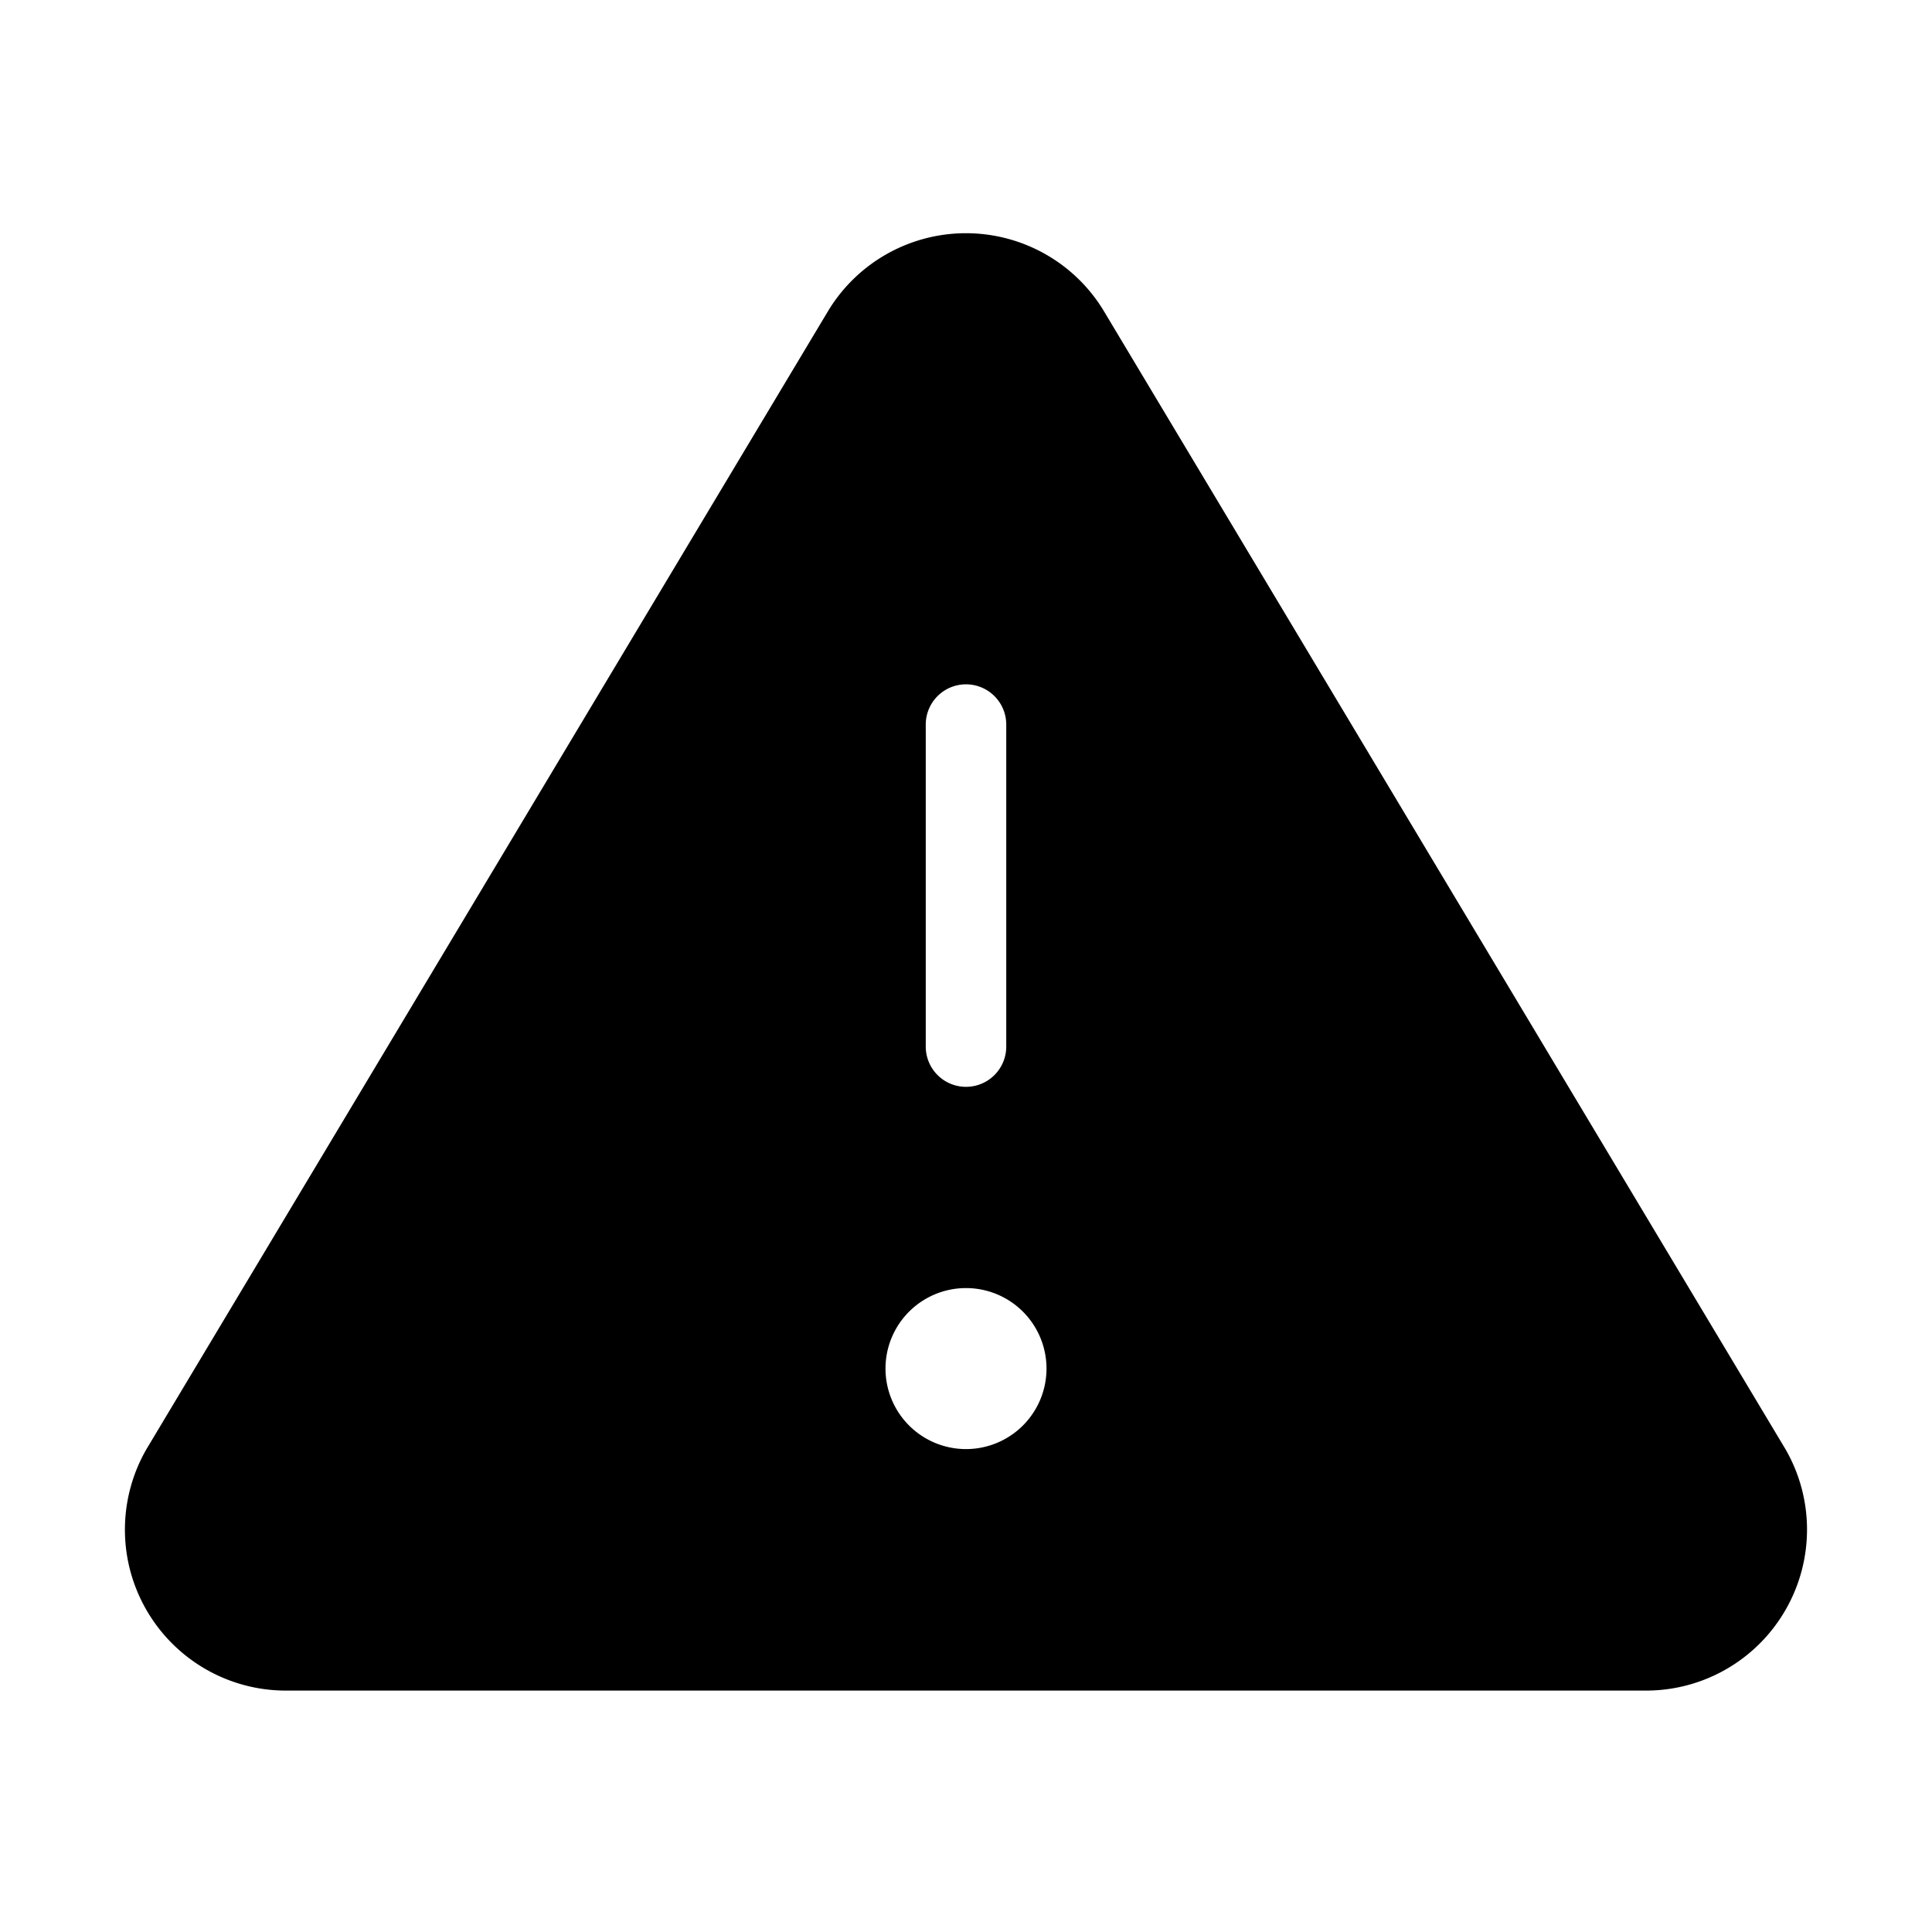 <?xml version="1.0" encoding="UTF-8"?>
<svg fill="none" version="1.1" viewBox="0 0 24 24" xmlns="http://www.w3.org/2000/svg">
<path d="m12 2.897c-0.699 0-1.348 0.365-1.711 0.963l-8.469 14.141c-0.355 0.615-0.358 1.373-0.006 1.99 0.352 0.617 1.004 1.002 1.715 1.01h16.941c0.711-0.008 1.363-0.392 1.715-1.01 0.352-0.617 0.35-1.375-0.006-1.99l-8.469-14.141c-0.362-0.598-1.012-0.963-1.711-0.963zm0 5.604a0.5 0.5 0 0 1 0.5 0.5v4a0.5 0.5 0 0 1-0.5 0.5 0.5 0.5 0 0 1-0.5-0.5v-4a0.5 0.5 0 0 1 0.5-0.5zm0 7.5a1 1 0 0 1 1 1 1 1 0 0 1-1 1 1 1 0 0 1-1-1 1 1 0 0 1 1-1z" fill="#000"/>
</svg>
